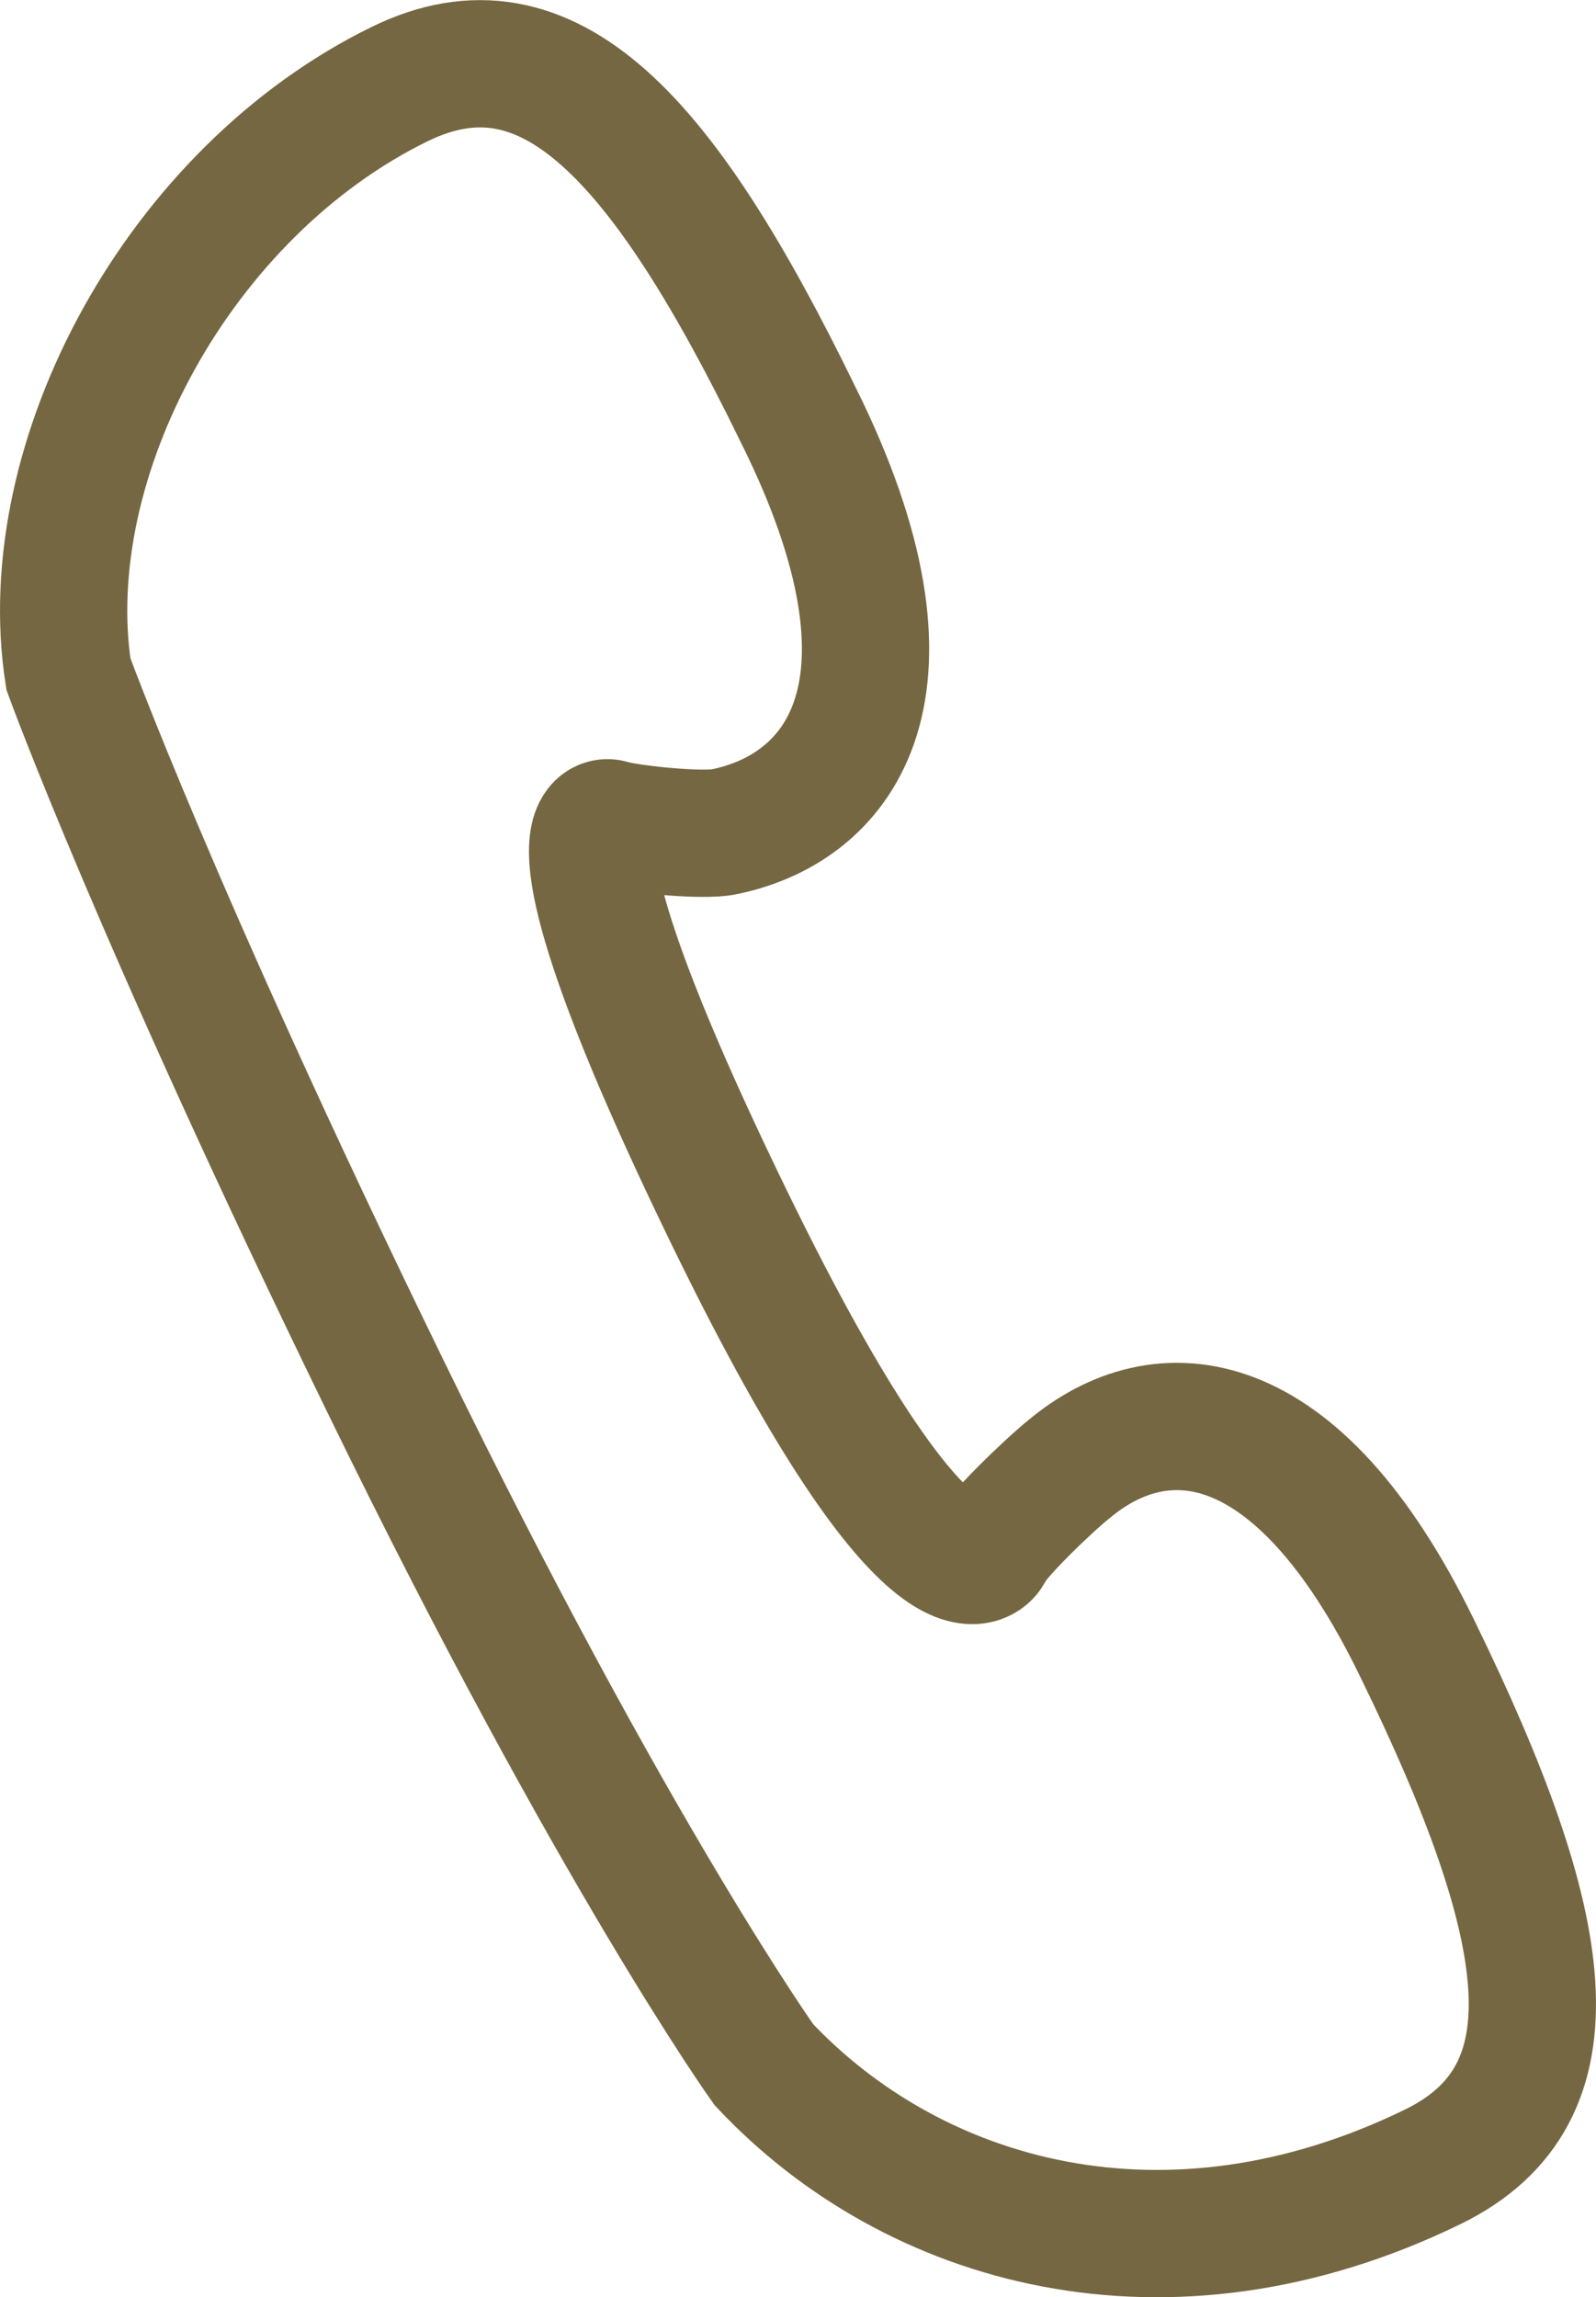 <?xml version="1.0" encoding="utf-8"?>
<!-- Generator: Adobe Illustrator 15.0.0, SVG Export Plug-In . SVG Version: 6.00 Build 0)  -->
<!DOCTYPE svg PUBLIC "-//W3C//DTD SVG 1.1//EN" "http://www.w3.org/Graphics/SVG/1.1/DTD/svg11.dtd">
<svg version="1.1" id="Ebene_1" xmlns="http://www.w3.org/2000/svg" xmlns:xlink="http://www.w3.org/1999/xlink" x="0px" y="0px"
	 width="25.082px" height="36.09px" viewBox="0 0 25.082 36.09" enable-background="new 0 0 25.082 36.09" xml:space="preserve">
<path fill="none" stroke="#756741" stroke-width="2" stroke-miterlimit="10" d="M1.075,10.59c0,0,1.396,3.835,4.972,11.168
	c0.008,0.018,0.009,0.02,0.018,0.037c3.575,7.334,5.939,10.642,5.939,10.642c2.344,2.497,6.329,3.646,10.516,1.604
	c2.332-1.139,1.885-3.77-0.235-8.117c-0.001-0.004-0.003-0.008-0.005-0.012c-0.006-0.01-0.008-0.018-0.014-0.027
	c-1.898-3.895-4.043-4-5.471-2.799c-0.289,0.229-1.18,1.078-1.262,1.313c0,0-0.833,1.371-4.052-5.229
	c-3.218-6.602-1.901-6.24-1.901-6.24c0.237,0.082,1.461,0.22,1.82,0.134c1.825-0.384,3.266-2.269,1.156-6.523
	c-0.005-0.011-0.009-0.018-0.014-0.027c-0.002-0.004-0.003-0.007-0.005-0.011c-2.12-4.35-3.918-6.321-6.25-5.185
	C2.824,3.008,0.552,7.206,1.075,10.59z"/>
</svg>
